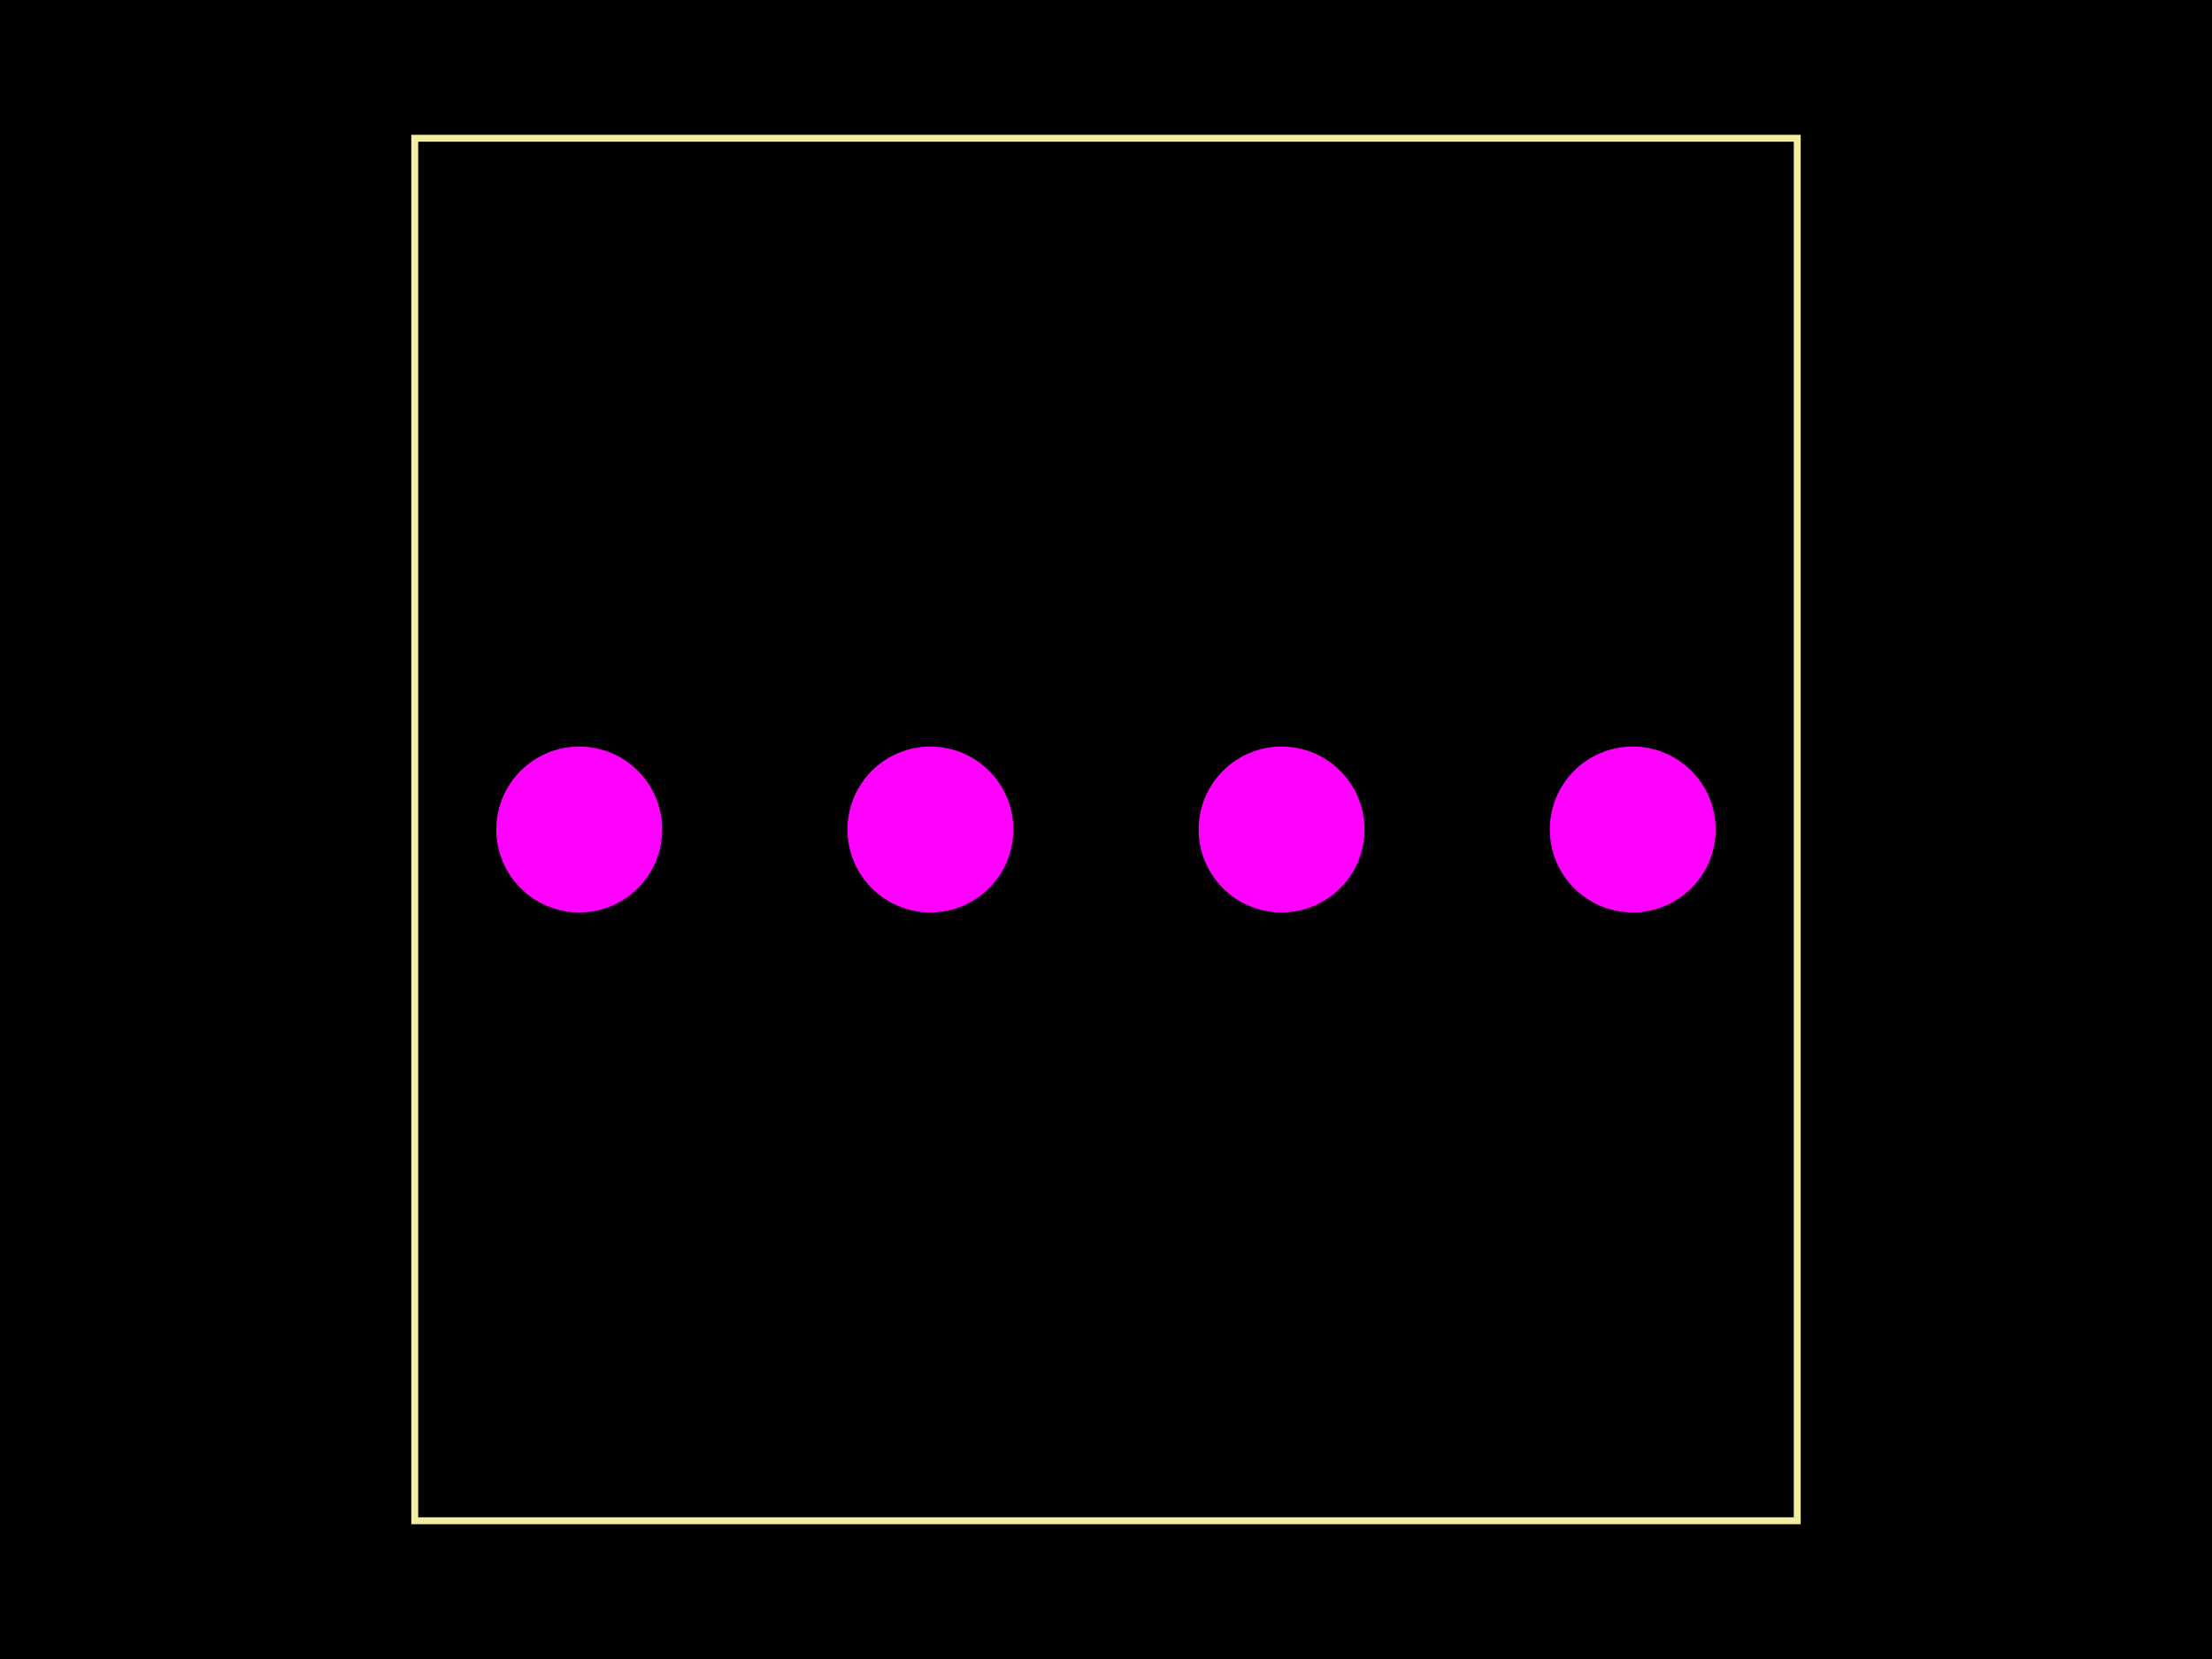 <svg xmlns="http://www.w3.org/2000/svg" width="800" height="600"><style>
              .pcb-board { fill: #000; }
              .pcb-trace { stroke: #FF0000; stroke-width: 0.3; fill: none; }
              .pcb-hole { fill: #FF00FF; }
              .pcb-pad { fill: #FF0000; }
              .pcb-boundary { fill: none; stroke: #f2eda1; stroke-width: 2.5; }
            </style><rect class="pcb-board" x="0" y="0" width="800" height="600"/><g transform="translate(400, 300) rotate(0) scale(1, -1)"><rect class="pcb-component" x="-50" y="-75" width="100" height="150"/><rect class="pcb-component-outline" x="-50" y="-75" width="100" height="150"/></g><circle class="pcb-hole" cx="209.5" cy="300" r="30"/><circle class="pcb-hole" cx="336.5" cy="300" r="30"/><circle class="pcb-hole" cx="463.5" cy="300" r="30"/><circle class="pcb-hole" cx="590.5" cy="300" r="30"/><rect class="pcb-boundary" x="150" y="50" width="500" height="500"/></svg>